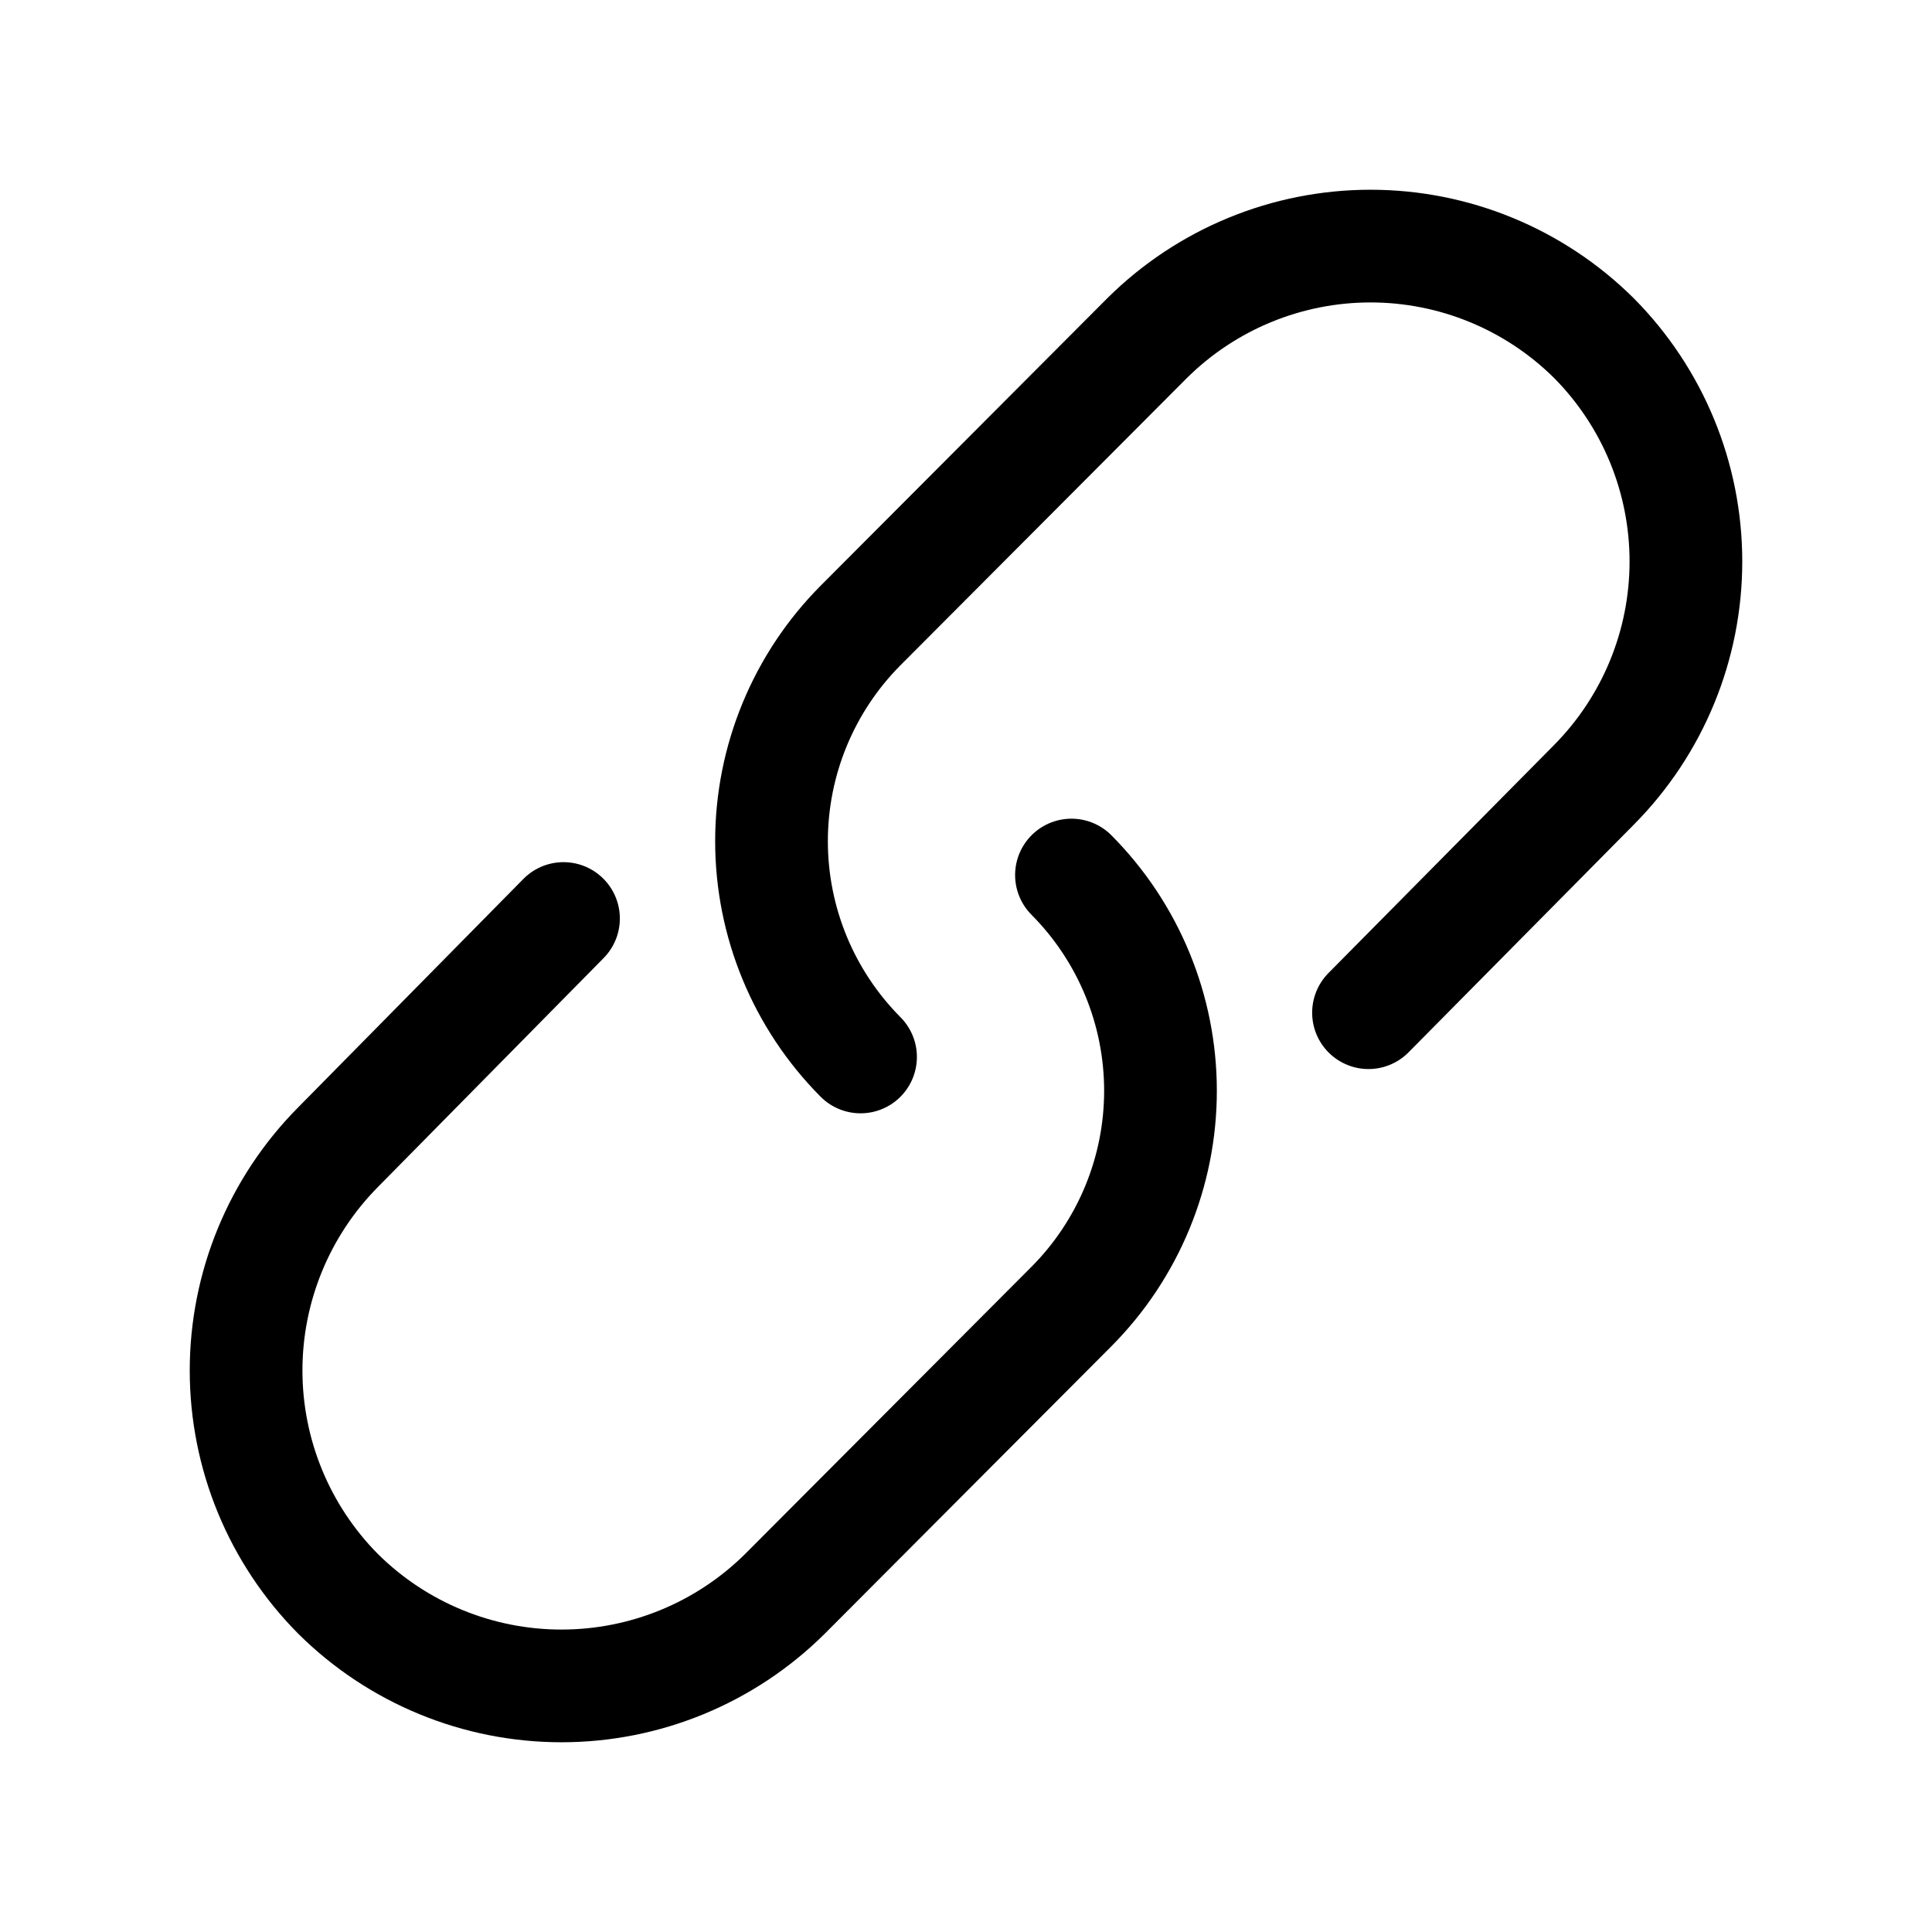<svg width="24" height="24" viewBox="0 0 24 24" fill="none" xmlns="http://www.w3.org/2000/svg">
<path d="M13.31 10.87C14.018 11.582 14.416 12.546 14.416 13.55C14.416 14.554 14.018 15.518 13.31 16.23L9.75 19.8C9.012 20.532 8.015 20.943 6.975 20.943C5.935 20.943 4.938 20.532 4.2 19.8V19.8C3.468 19.062 3.057 18.065 3.057 17.025C3.057 15.985 3.468 14.988 4.2 14.25L7 11.41" stroke="black" stroke-width="1.4" stroke-linecap="round" stroke-linejoin="round"/>
<path d="M10.69 13.13C9.982 12.418 9.584 11.454 9.584 10.45C9.584 9.446 9.982 8.482 10.69 7.77L14.25 4.2C14.988 3.468 15.985 3.057 17.025 3.057C18.065 3.057 19.062 3.468 19.8 4.2V4.2C20.532 4.938 20.943 5.935 20.943 6.975C20.943 8.015 20.532 9.012 19.8 9.75L17 12.58" stroke="black" stroke-width="1.4" stroke-linecap="round" stroke-linejoin="round"/>
</svg>
